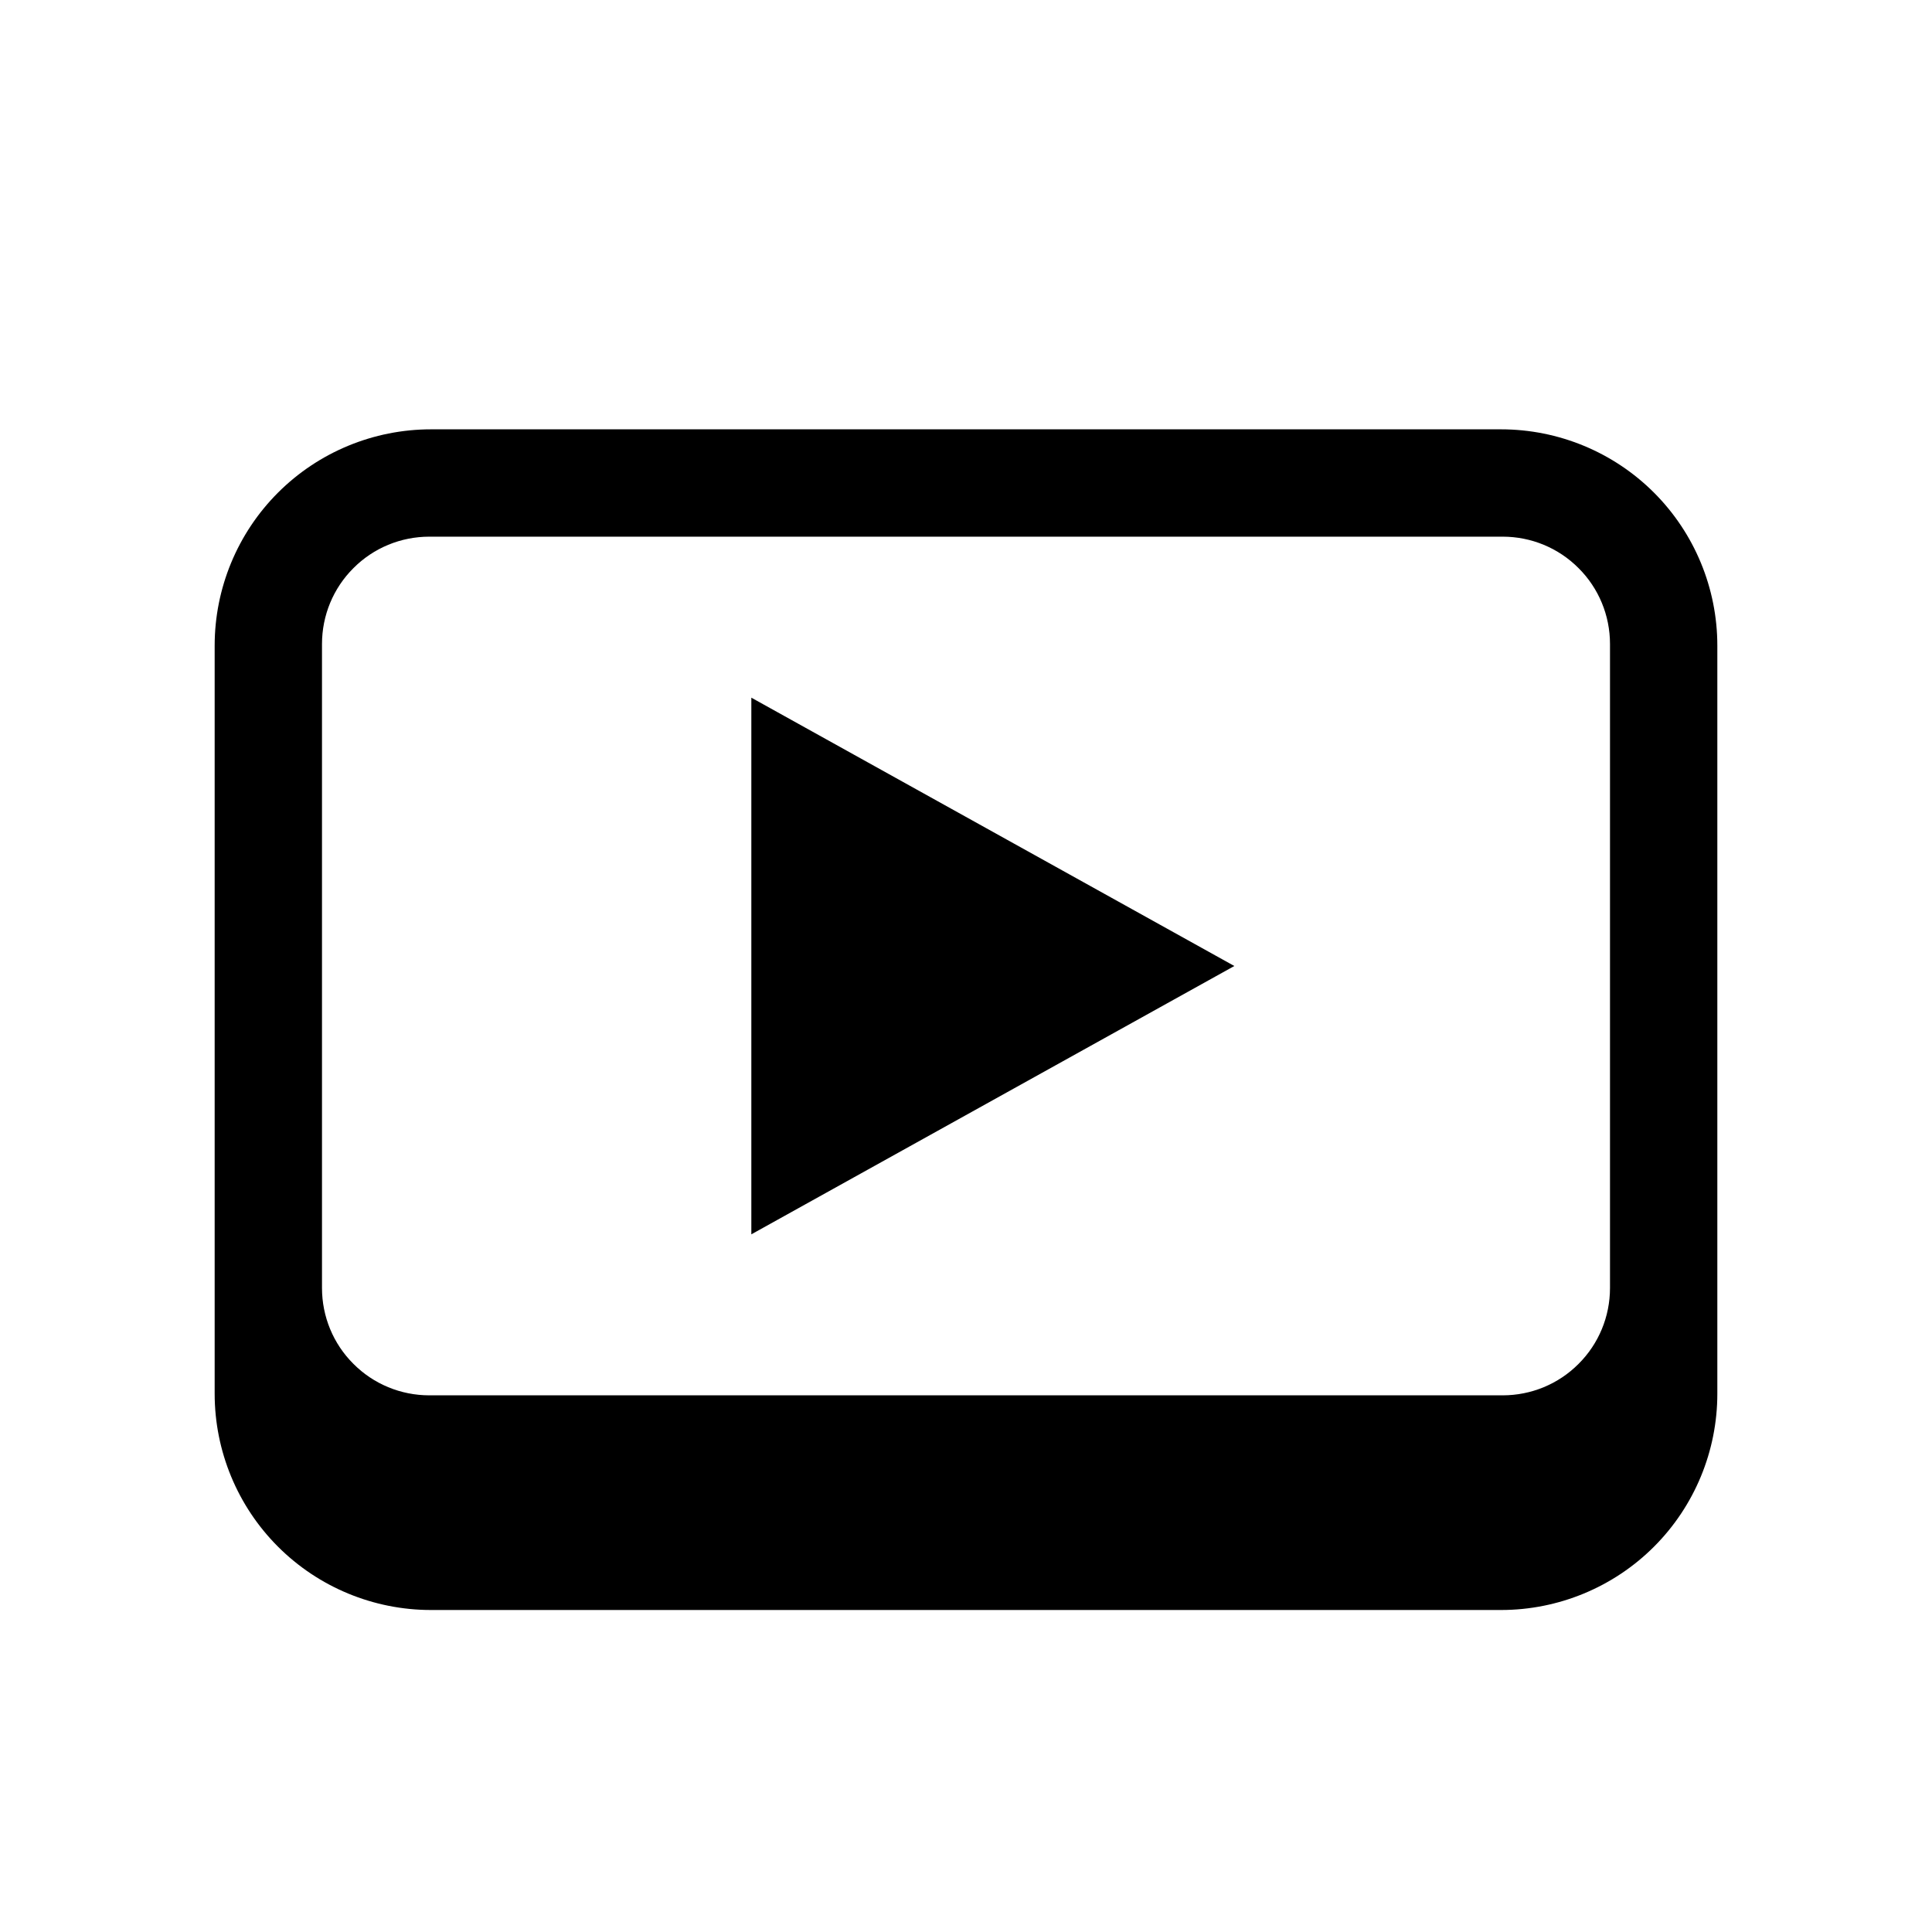 <?xml version="1.0" encoding="UTF-8" standalone="no"?><!DOCTYPE svg PUBLIC "-//W3C//DTD SVG 1.1//EN" "http://www.w3.org/Graphics/SVG/1.1/DTD/svg11.dtd"><svg width="100%" height="100%" viewBox="0 0 18 18" version="1.1" xmlns="http://www.w3.org/2000/svg" xmlns:xlink="http://www.w3.org/1999/xlink" xml:space="preserve" xmlns:serif="http://www.serif.com/" style="fill-rule:evenodd;clip-rule:evenodd;stroke-linejoin:round;stroke-miterlimit:2;"><path d="M16,6.015c-0,-0.534 -0.212,-1.047 -0.59,-1.425c-0.378,-0.378 -0.891,-0.59 -1.425,-0.59c-2.659,-0 -7.311,-0 -9.97,-0c-0.534,-0 -1.047,0.212 -1.425,0.59c-0.378,0.378 -0.59,0.891 -0.59,1.425c0,1.981 0,4.989 0,6.97c0,0.534 0.212,1.047 0.59,1.425c0.378,0.378 0.891,0.59 1.425,0.59c2.659,-0 7.311,-0 9.97,-0c0.534,0 1.047,-0.212 1.425,-0.59c0.378,-0.378 0.59,-0.891 0.59,-1.425c0,-1.981 0,-4.989 0,-6.97Zm-1,-0.015c0,-0.266 -0.105,-0.52 -0.293,-0.707c-0.187,-0.188 -0.441,-0.293 -0.707,-0.293c-2.259,0 -7.741,0 -10,0c-0.266,-0 -0.52,0.105 -0.707,0.293c-0.188,0.187 -0.293,0.441 -0.293,0.707c0,1.537 -0,4.463 -0,6c-0,0.266 0.105,0.52 0.293,0.707c0.187,0.188 0.441,0.293 0.707,0.293c2.259,0 7.741,0 10,-0c0.266,0 0.52,-0.105 0.707,-0.293c0.188,-0.187 0.293,-0.441 0.293,-0.707c0,-1.537 0,-4.463 -0,-6Zm-8,0.5l4.5,2.5l-4.5,2.5l0,-5Z"/></svg>